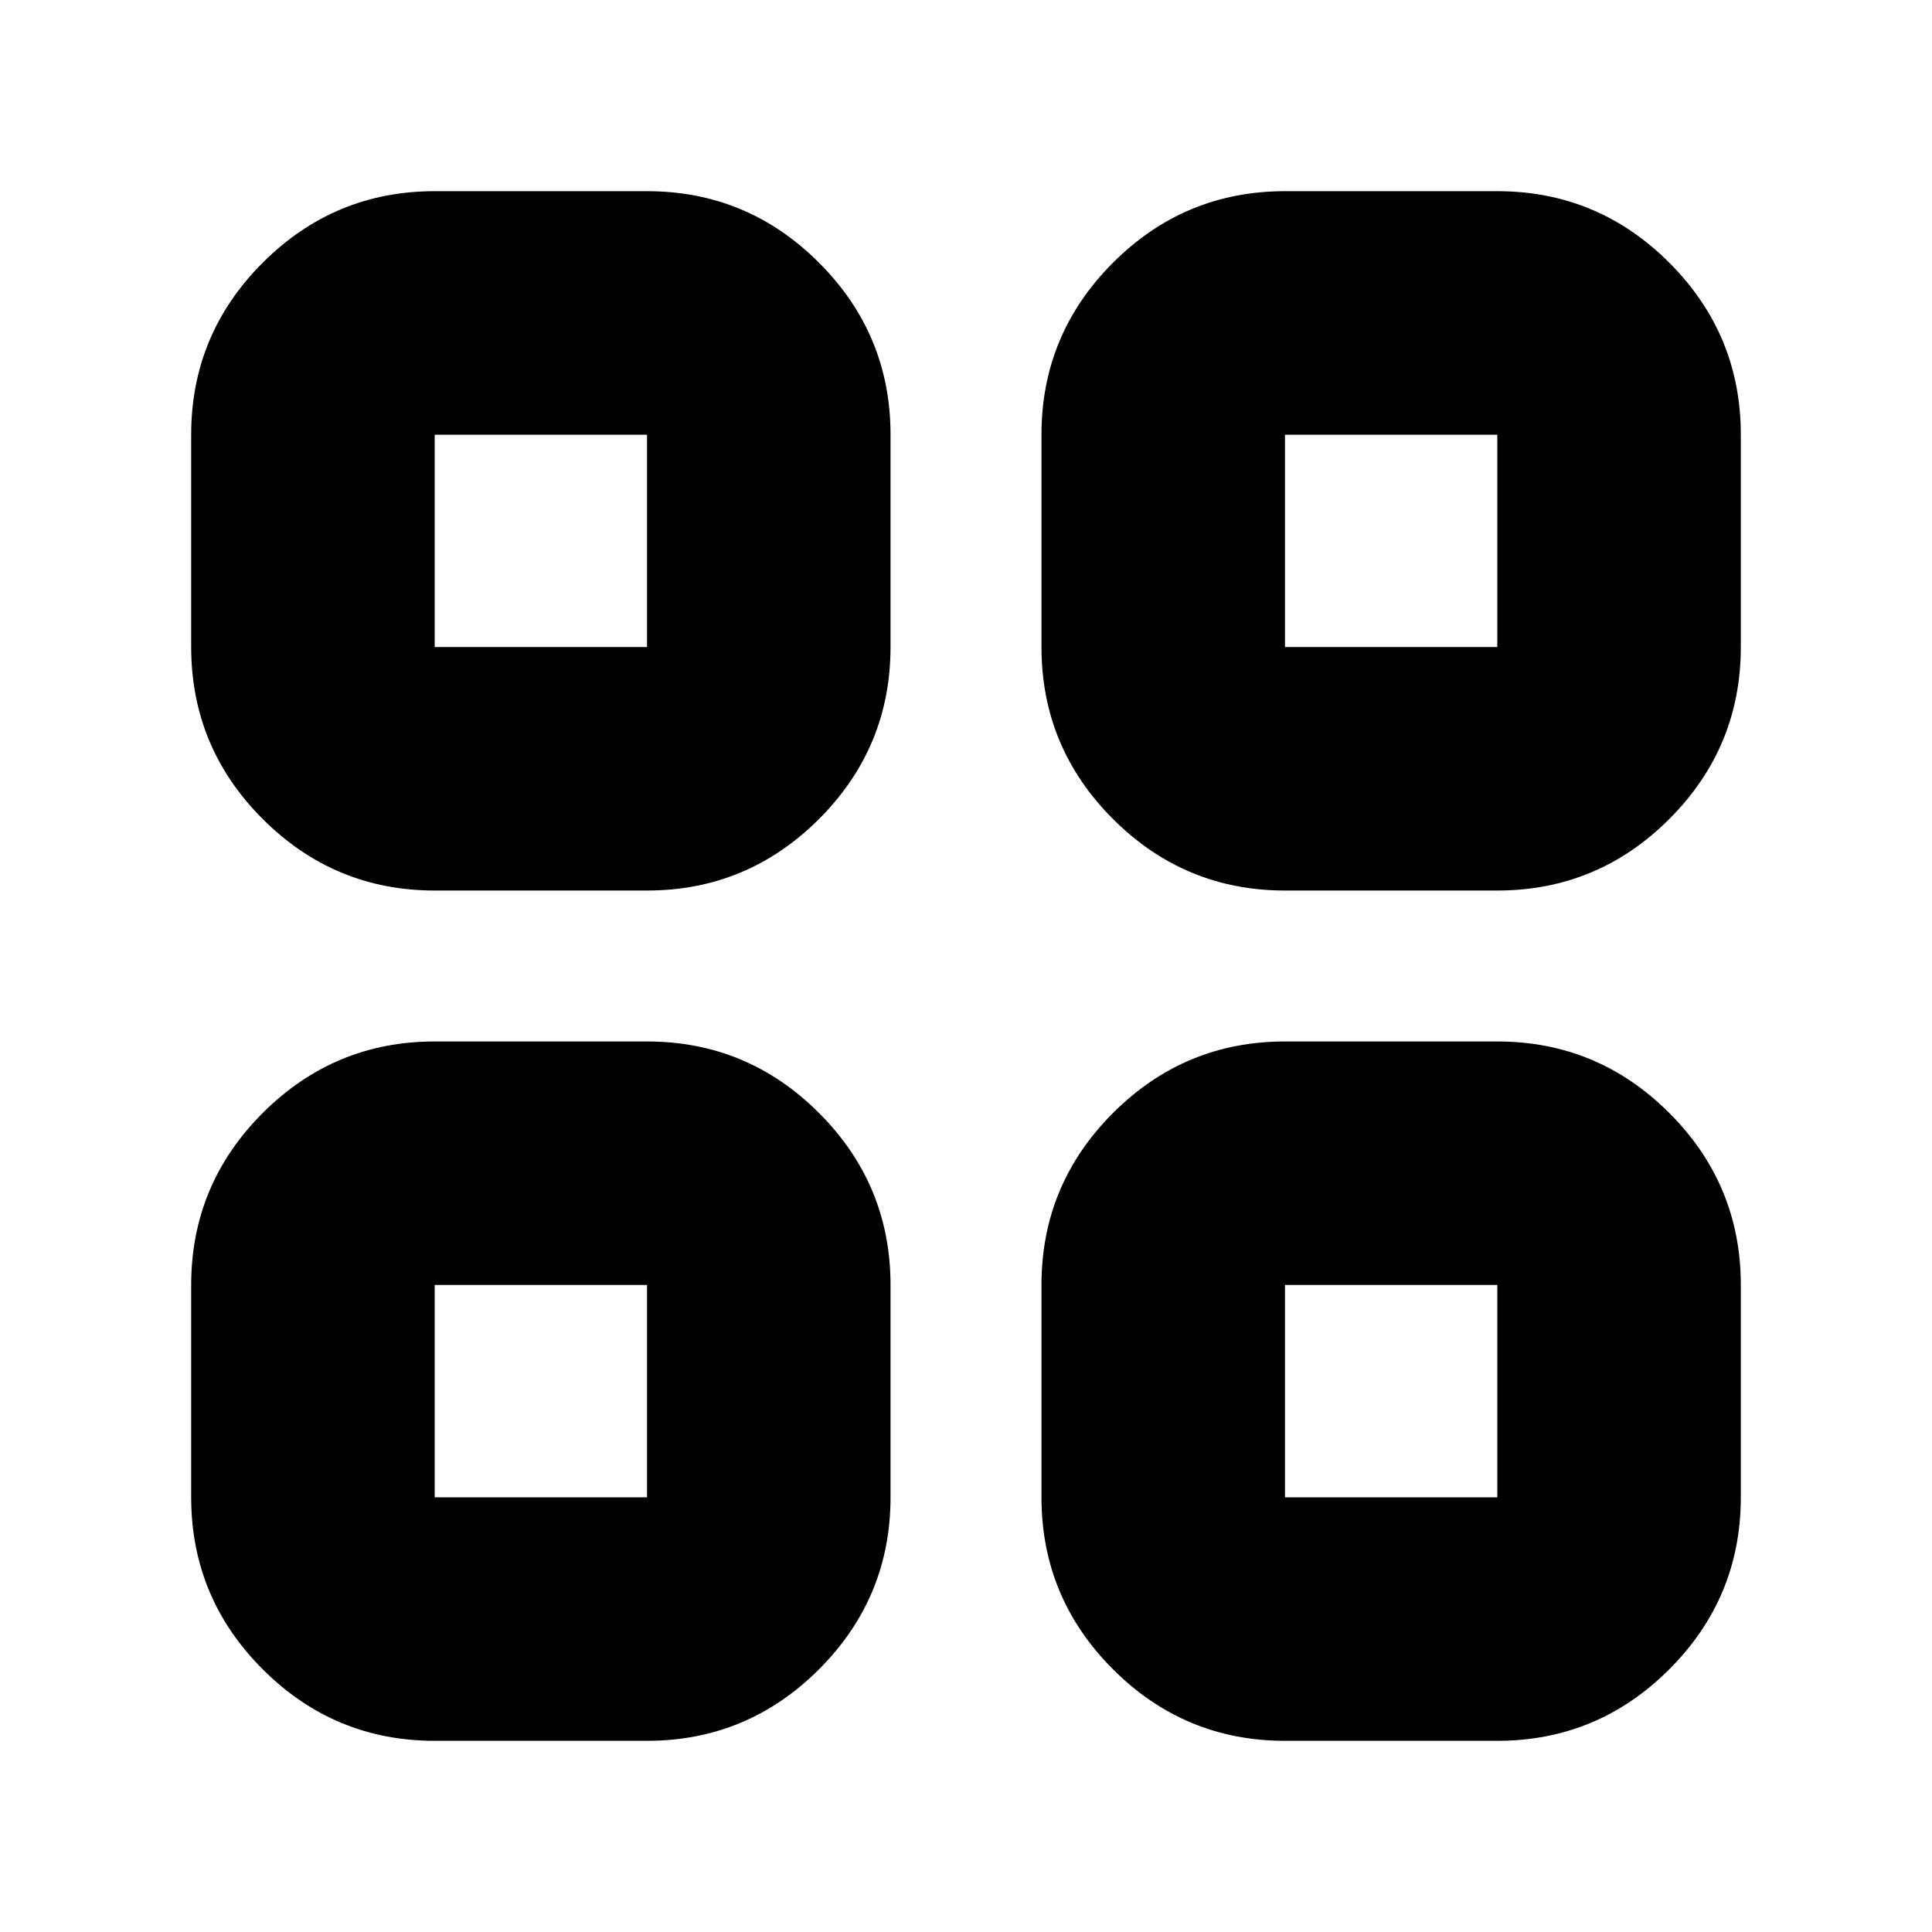 <svg xmlns="http://www.w3.org/2000/svg" height="24" viewBox="0 -960 960 960" width="24"><path d="M216-517.5q-49.91 0-85.46-35.54Q95-588.59 95-638.5V-744q0-49.91 35.54-85.46Q166.09-865 216-865h105.5q49.91 0 85.46 35.54Q442.5-793.91 442.5-744v105.5q0 49.91-35.54 85.46-35.55 35.54-85.46 35.54H216ZM216-95q-49.91 0-85.46-35.54Q95-166.09 95-216v-105.5q0-49.91 35.54-85.46Q166.09-442.5 216-442.5h105.5q49.91 0 85.46 35.54 35.54 35.55 35.54 85.46V-216q0 49.91-35.54 85.46Q371.41-95 321.5-95H216Zm422.5-422.5q-49.91 0-85.46-35.54-35.54-35.55-35.54-85.46V-744q0-49.91 35.54-85.46Q588.59-865 638.5-865H744q49.91 0 85.46 35.54Q865-793.91 865-744v105.5q0 49.91-35.54 85.46Q793.91-517.5 744-517.5H638.5Zm0 422.5q-49.91 0-85.46-35.54Q517.5-166.09 517.5-216v-105.5q0-49.91 35.54-85.46 35.55-35.54 85.46-35.54H744q49.91 0 85.46 35.54Q865-371.41 865-321.5V-216q0 49.91-35.54 85.46Q793.91-95 744-95H638.5ZM216-638.5h105.5V-744H216v105.5Zm422.5 0H744V-744H638.5v105.5Zm0 422.5H744v-105.5H638.5V-216ZM216-216h105.5v-105.5H216V-216Zm422.5-422.5Zm0 317Zm-317 0Zm0-317Z"/></svg>